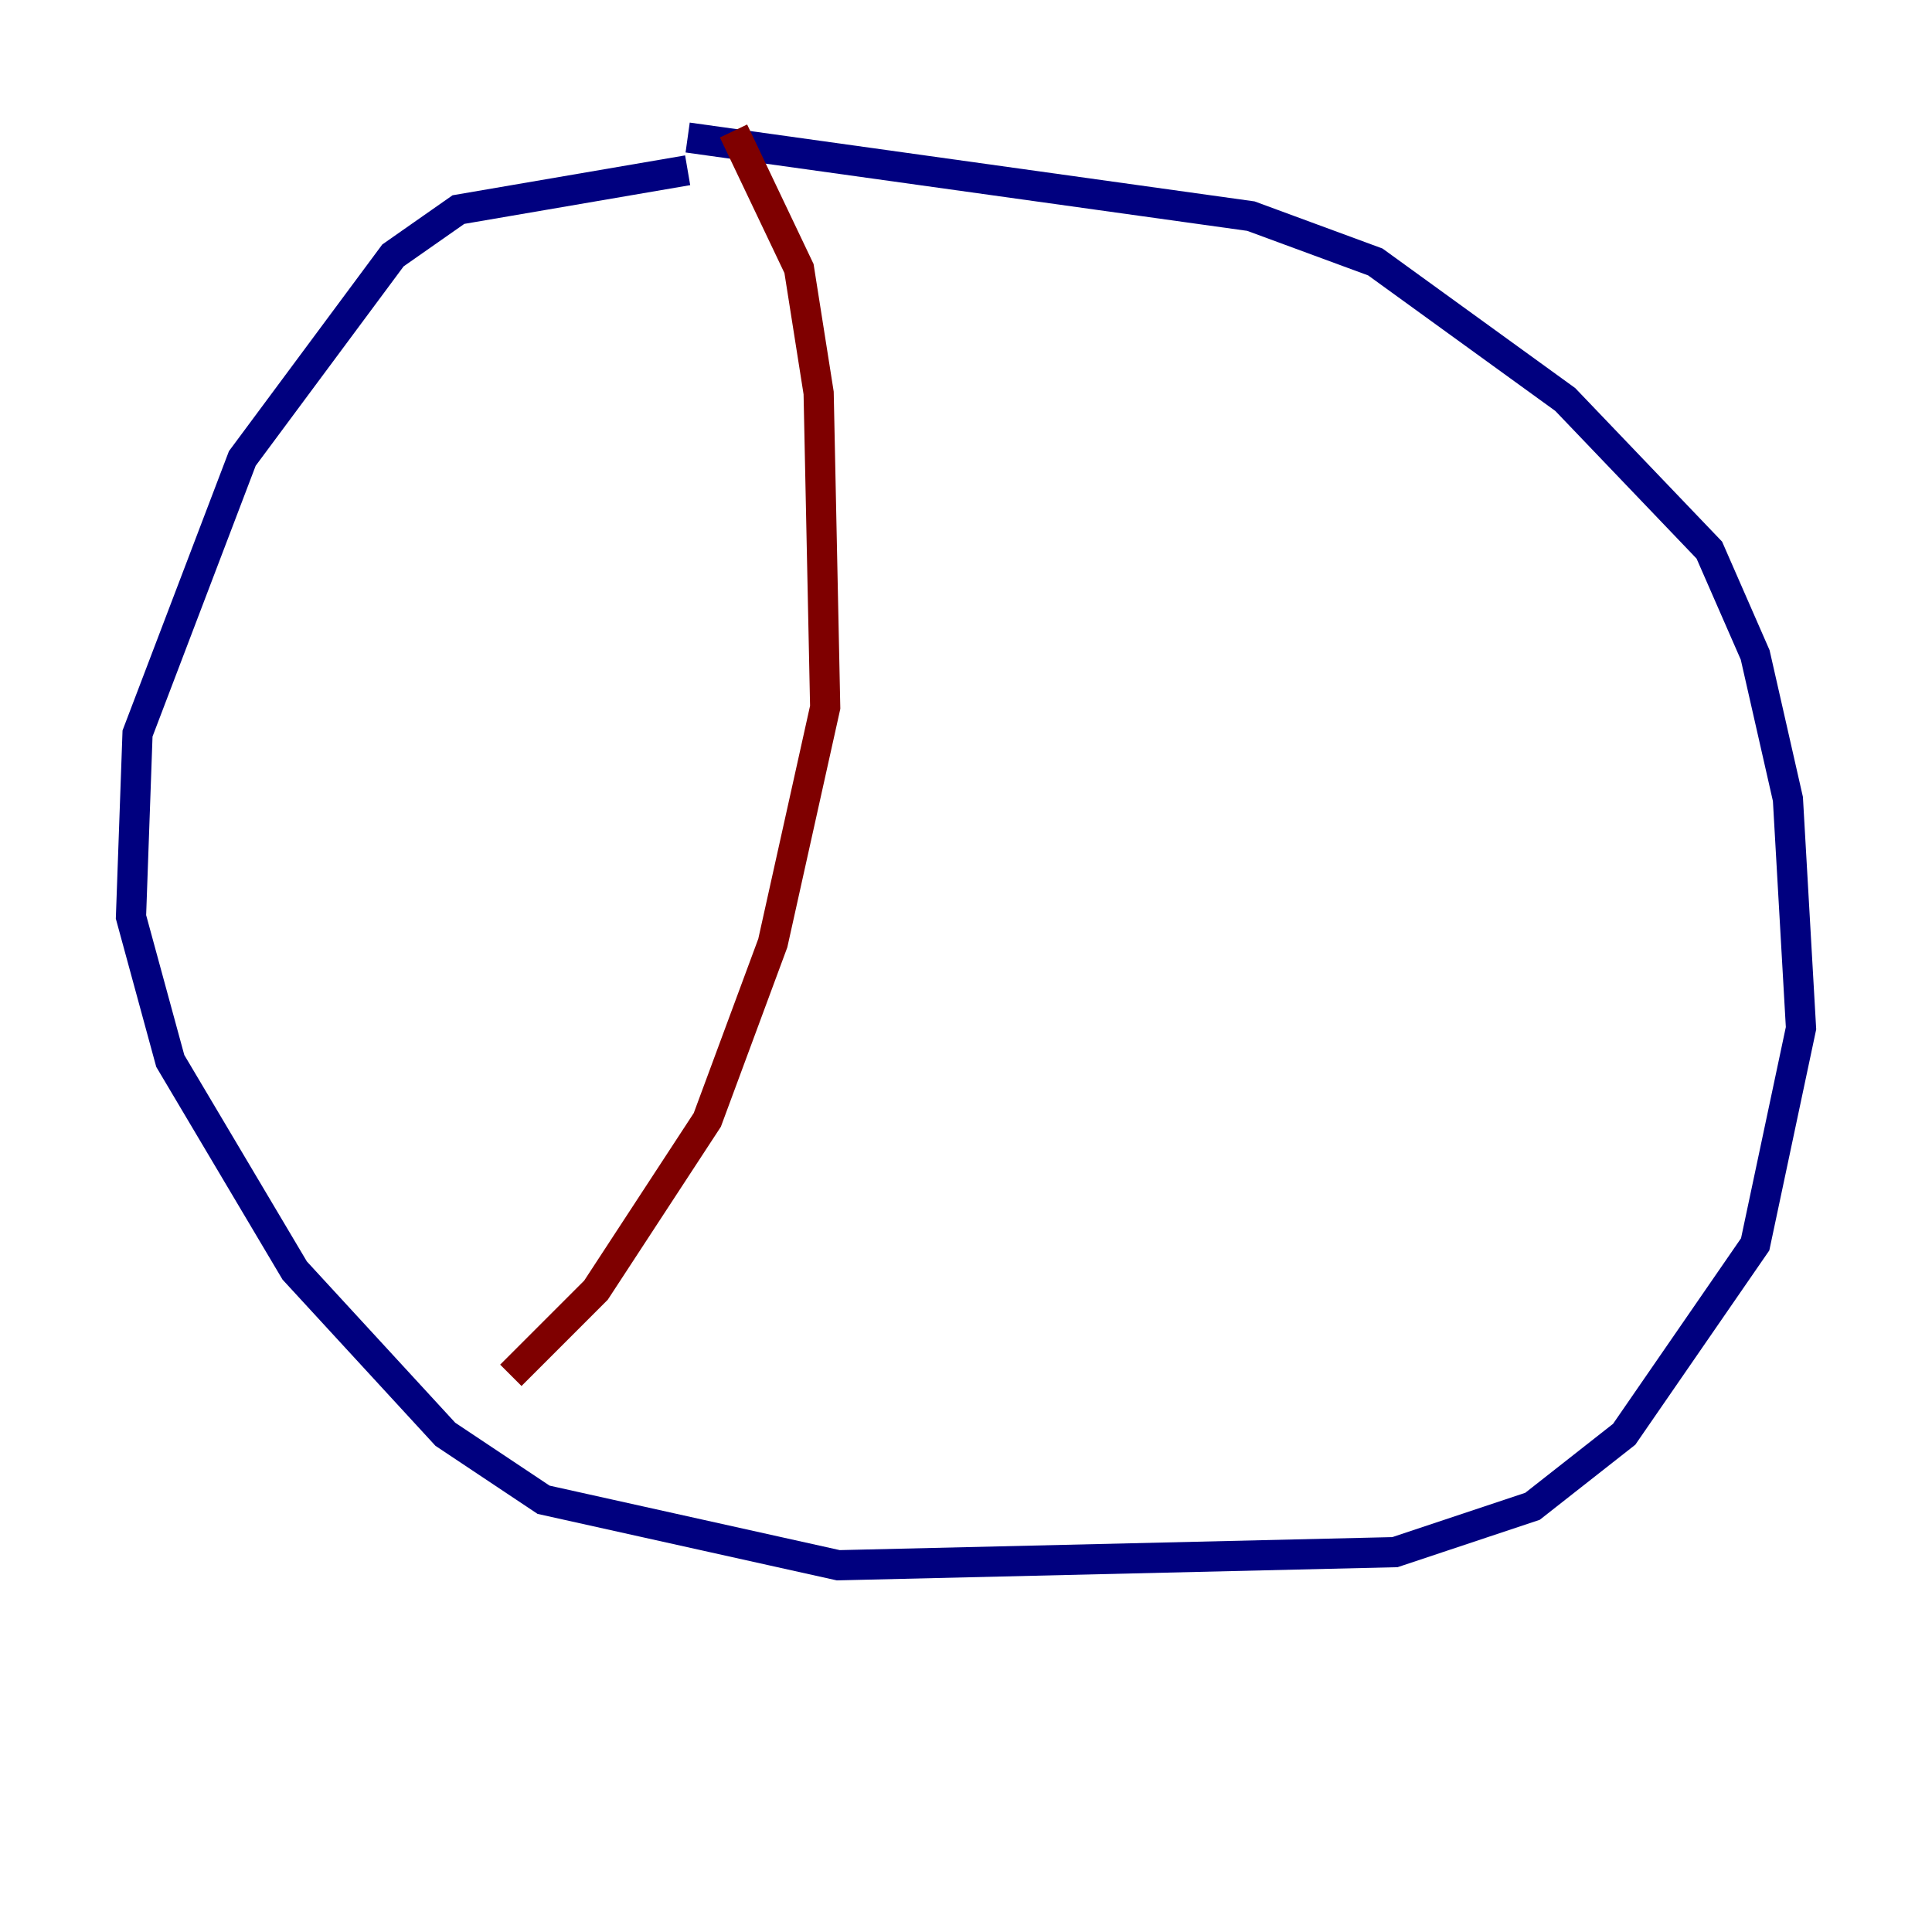 <?xml version="1.0" encoding="utf-8" ?>
<svg baseProfile="tiny" height="128" version="1.2" viewBox="0,0,128,128" width="128" xmlns="http://www.w3.org/2000/svg" xmlns:ev="http://www.w3.org/2001/xml-events" xmlns:xlink="http://www.w3.org/1999/xlink"><defs /><polyline fill="none" points="45.559,11.281 30.373,13.885 26.034,16.922 16.054,30.373 9.112,48.597 8.678,60.746 11.281,70.291 19.525,84.176 29.505,95.024 36.014,99.363 55.539,103.702 92.42,102.834 101.532,99.797 107.607,95.024 116.285,82.441 119.322,68.122 118.454,52.936 116.285,43.39 113.248,36.447 103.702,26.468 91.119,17.356 82.875,14.319 45.559,9.112" stroke="#00007f" stroke-width="2" /><polyline fill="none" points="48.597,8.678 52.936,17.79 54.237,26.034 54.671,46.861 51.2,62.481 46.861,74.197 39.485,85.478 33.844,91.119" stroke="#7f0000" stroke-width="2" /></svg>